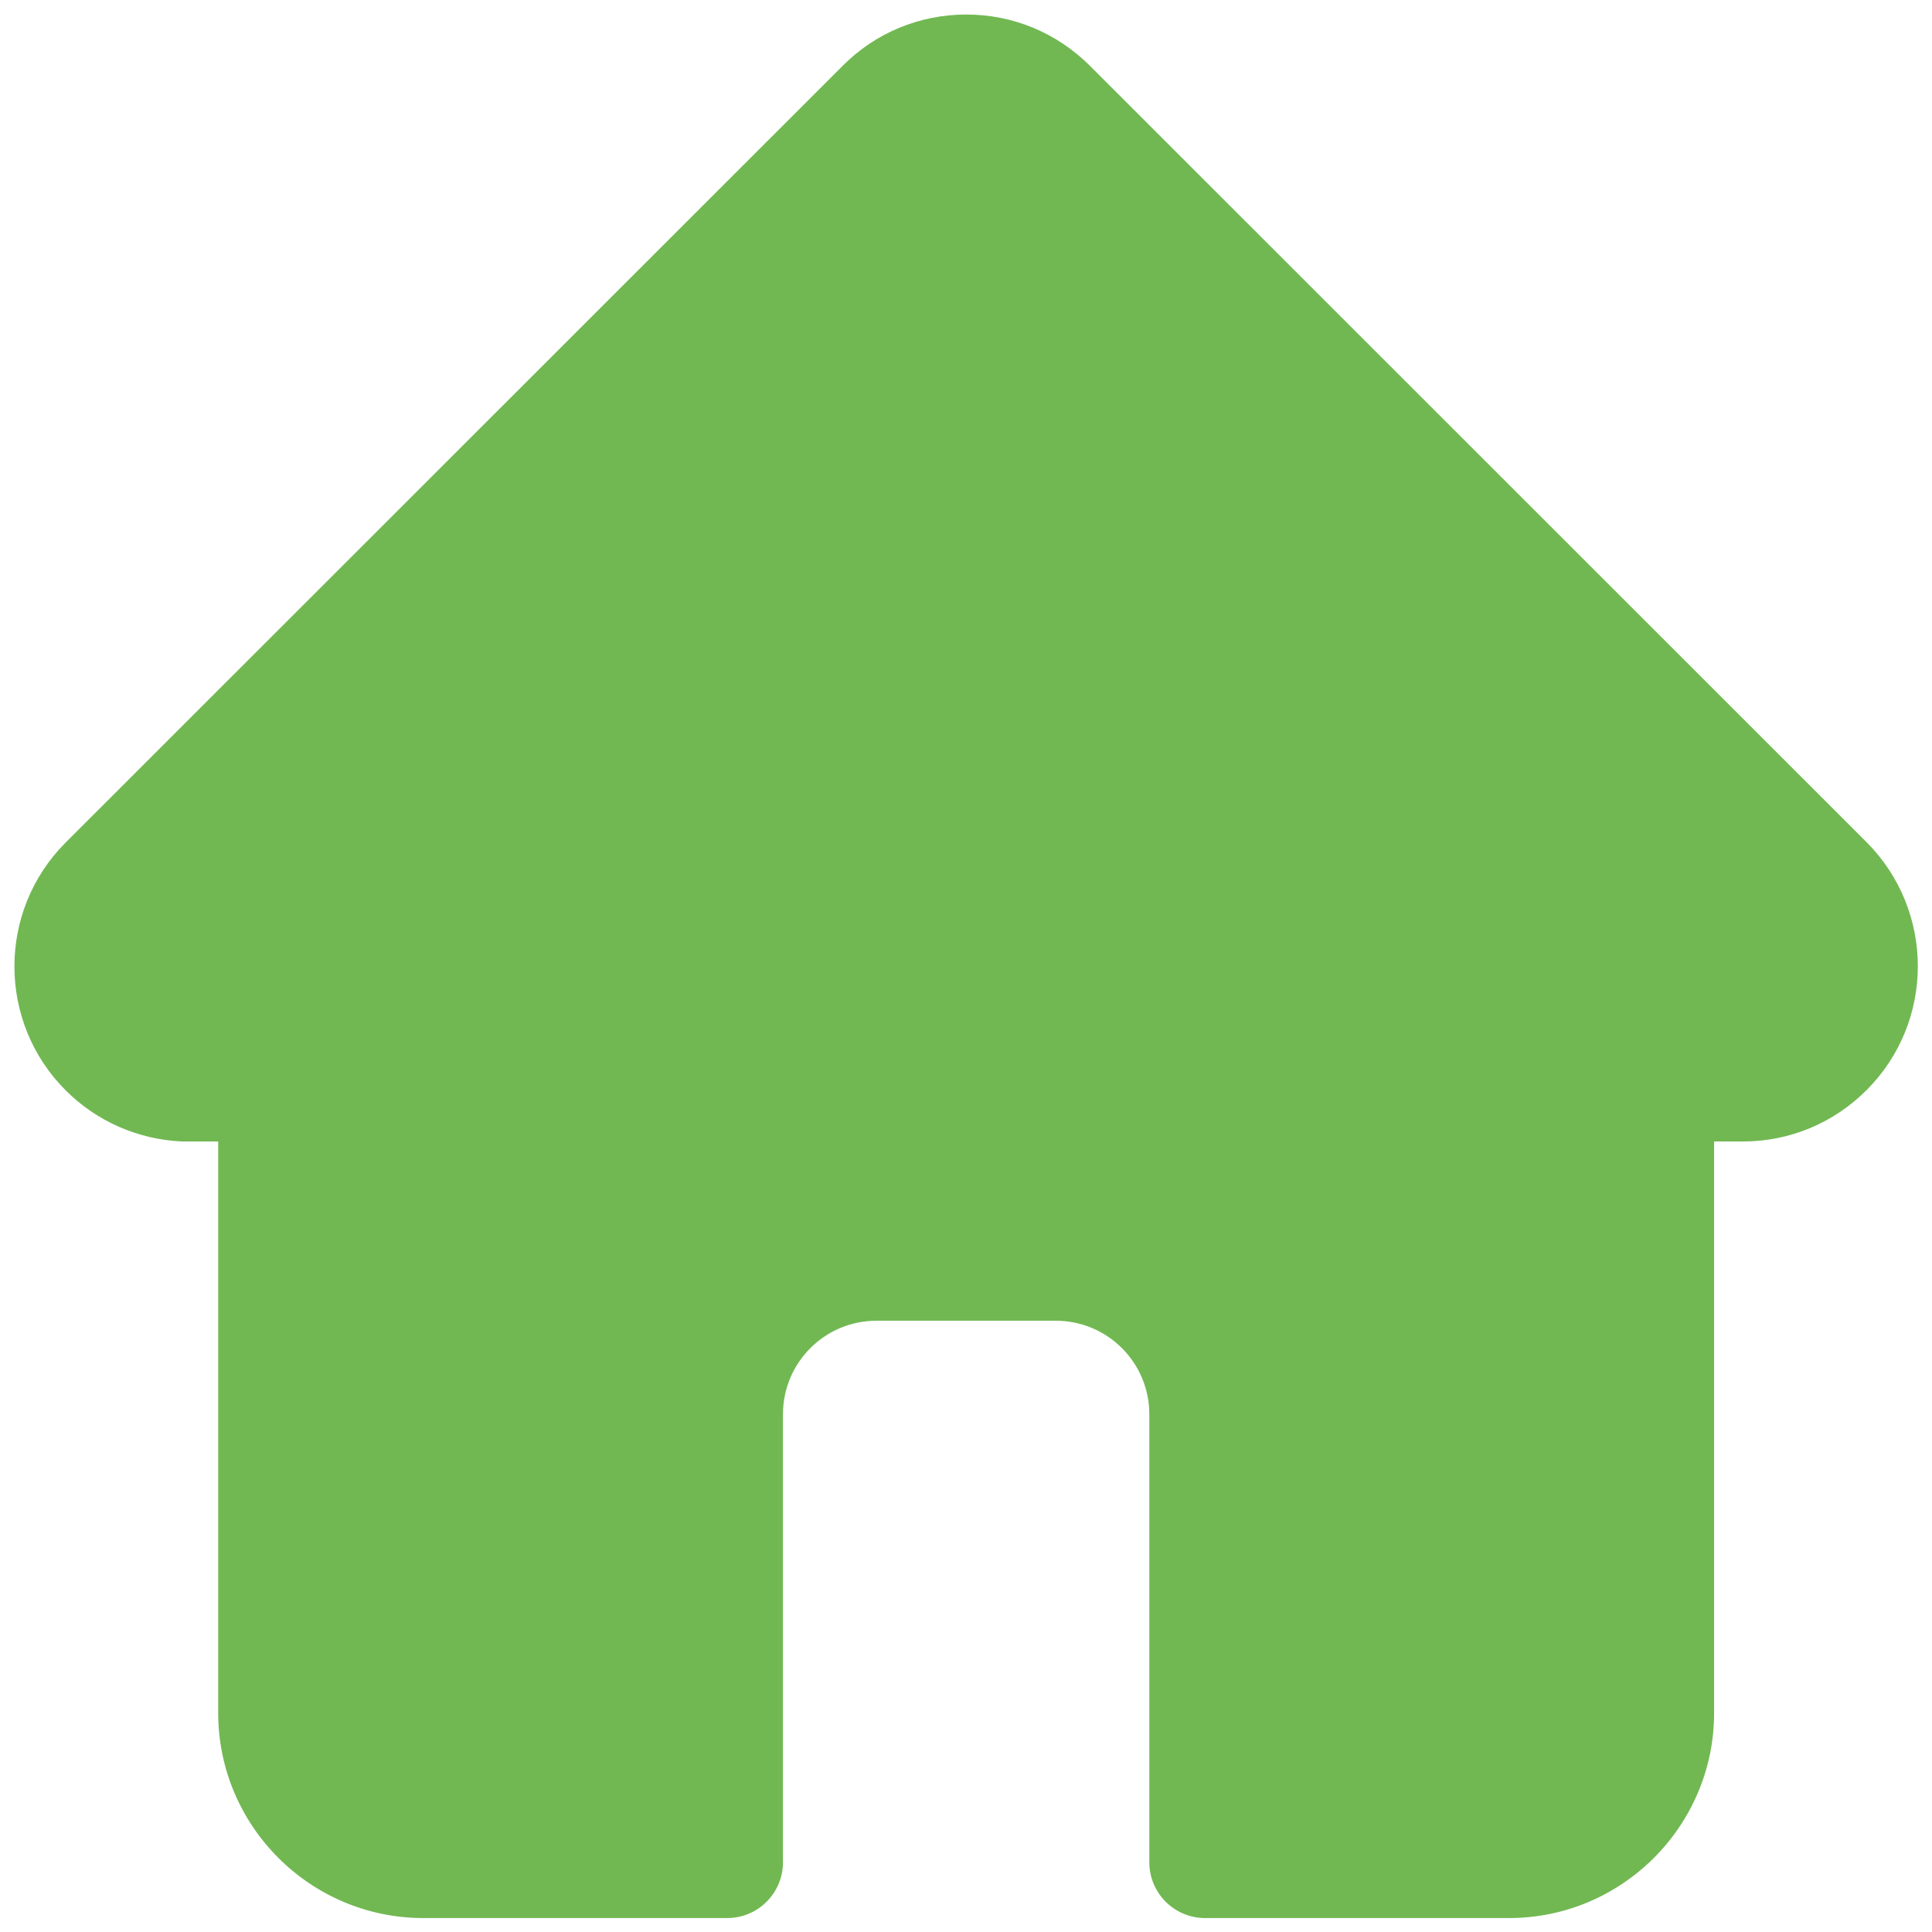 <?xml version="1.0" encoding="UTF-8"?>
<svg id="Livello_2" data-name="Livello 2" xmlns="http://www.w3.org/2000/svg" viewBox="0 0 66.5 66.51">
  <defs>
    <style>
      .cls-1 {
        fill: #71b852;
        stroke: none;
        stroke-miterlimit: 0  ;
      }
    </style>
  </defs>
  <g id="Livello_1-2" data-name="Livello 1">
    <path class="cls-1" d="M64.25,28.99s0,0,0,0L37.52,2.27c-1.14-1.14-2.65-1.77-4.26-1.77s-3.13,.63-4.26,1.77L2.28,28.98s-.02,.02-.03,.03c-2.34,2.35-2.34,6.17,.01,8.52,1.07,1.07,2.49,1.69,4,1.76,.06,0,.12,0,.19,0h1.06v19.67c0,3.89,3.17,7.06,7.06,7.06h10.46c1.06,0,1.92-.86,1.92-1.92v-15.42c0-1.78,1.44-3.22,3.22-3.22h6.17c1.78,0,3.22,1.44,3.22,3.22v15.42c0,1.06,.86,1.92,1.92,1.92h10.46c3.89,0,7.06-3.17,7.06-7.06v-19.67h.99c1.61,0,3.12-.63,4.26-1.77,2.35-2.35,2.35-6.17,0-8.53Z"/>
  </g>
</svg>